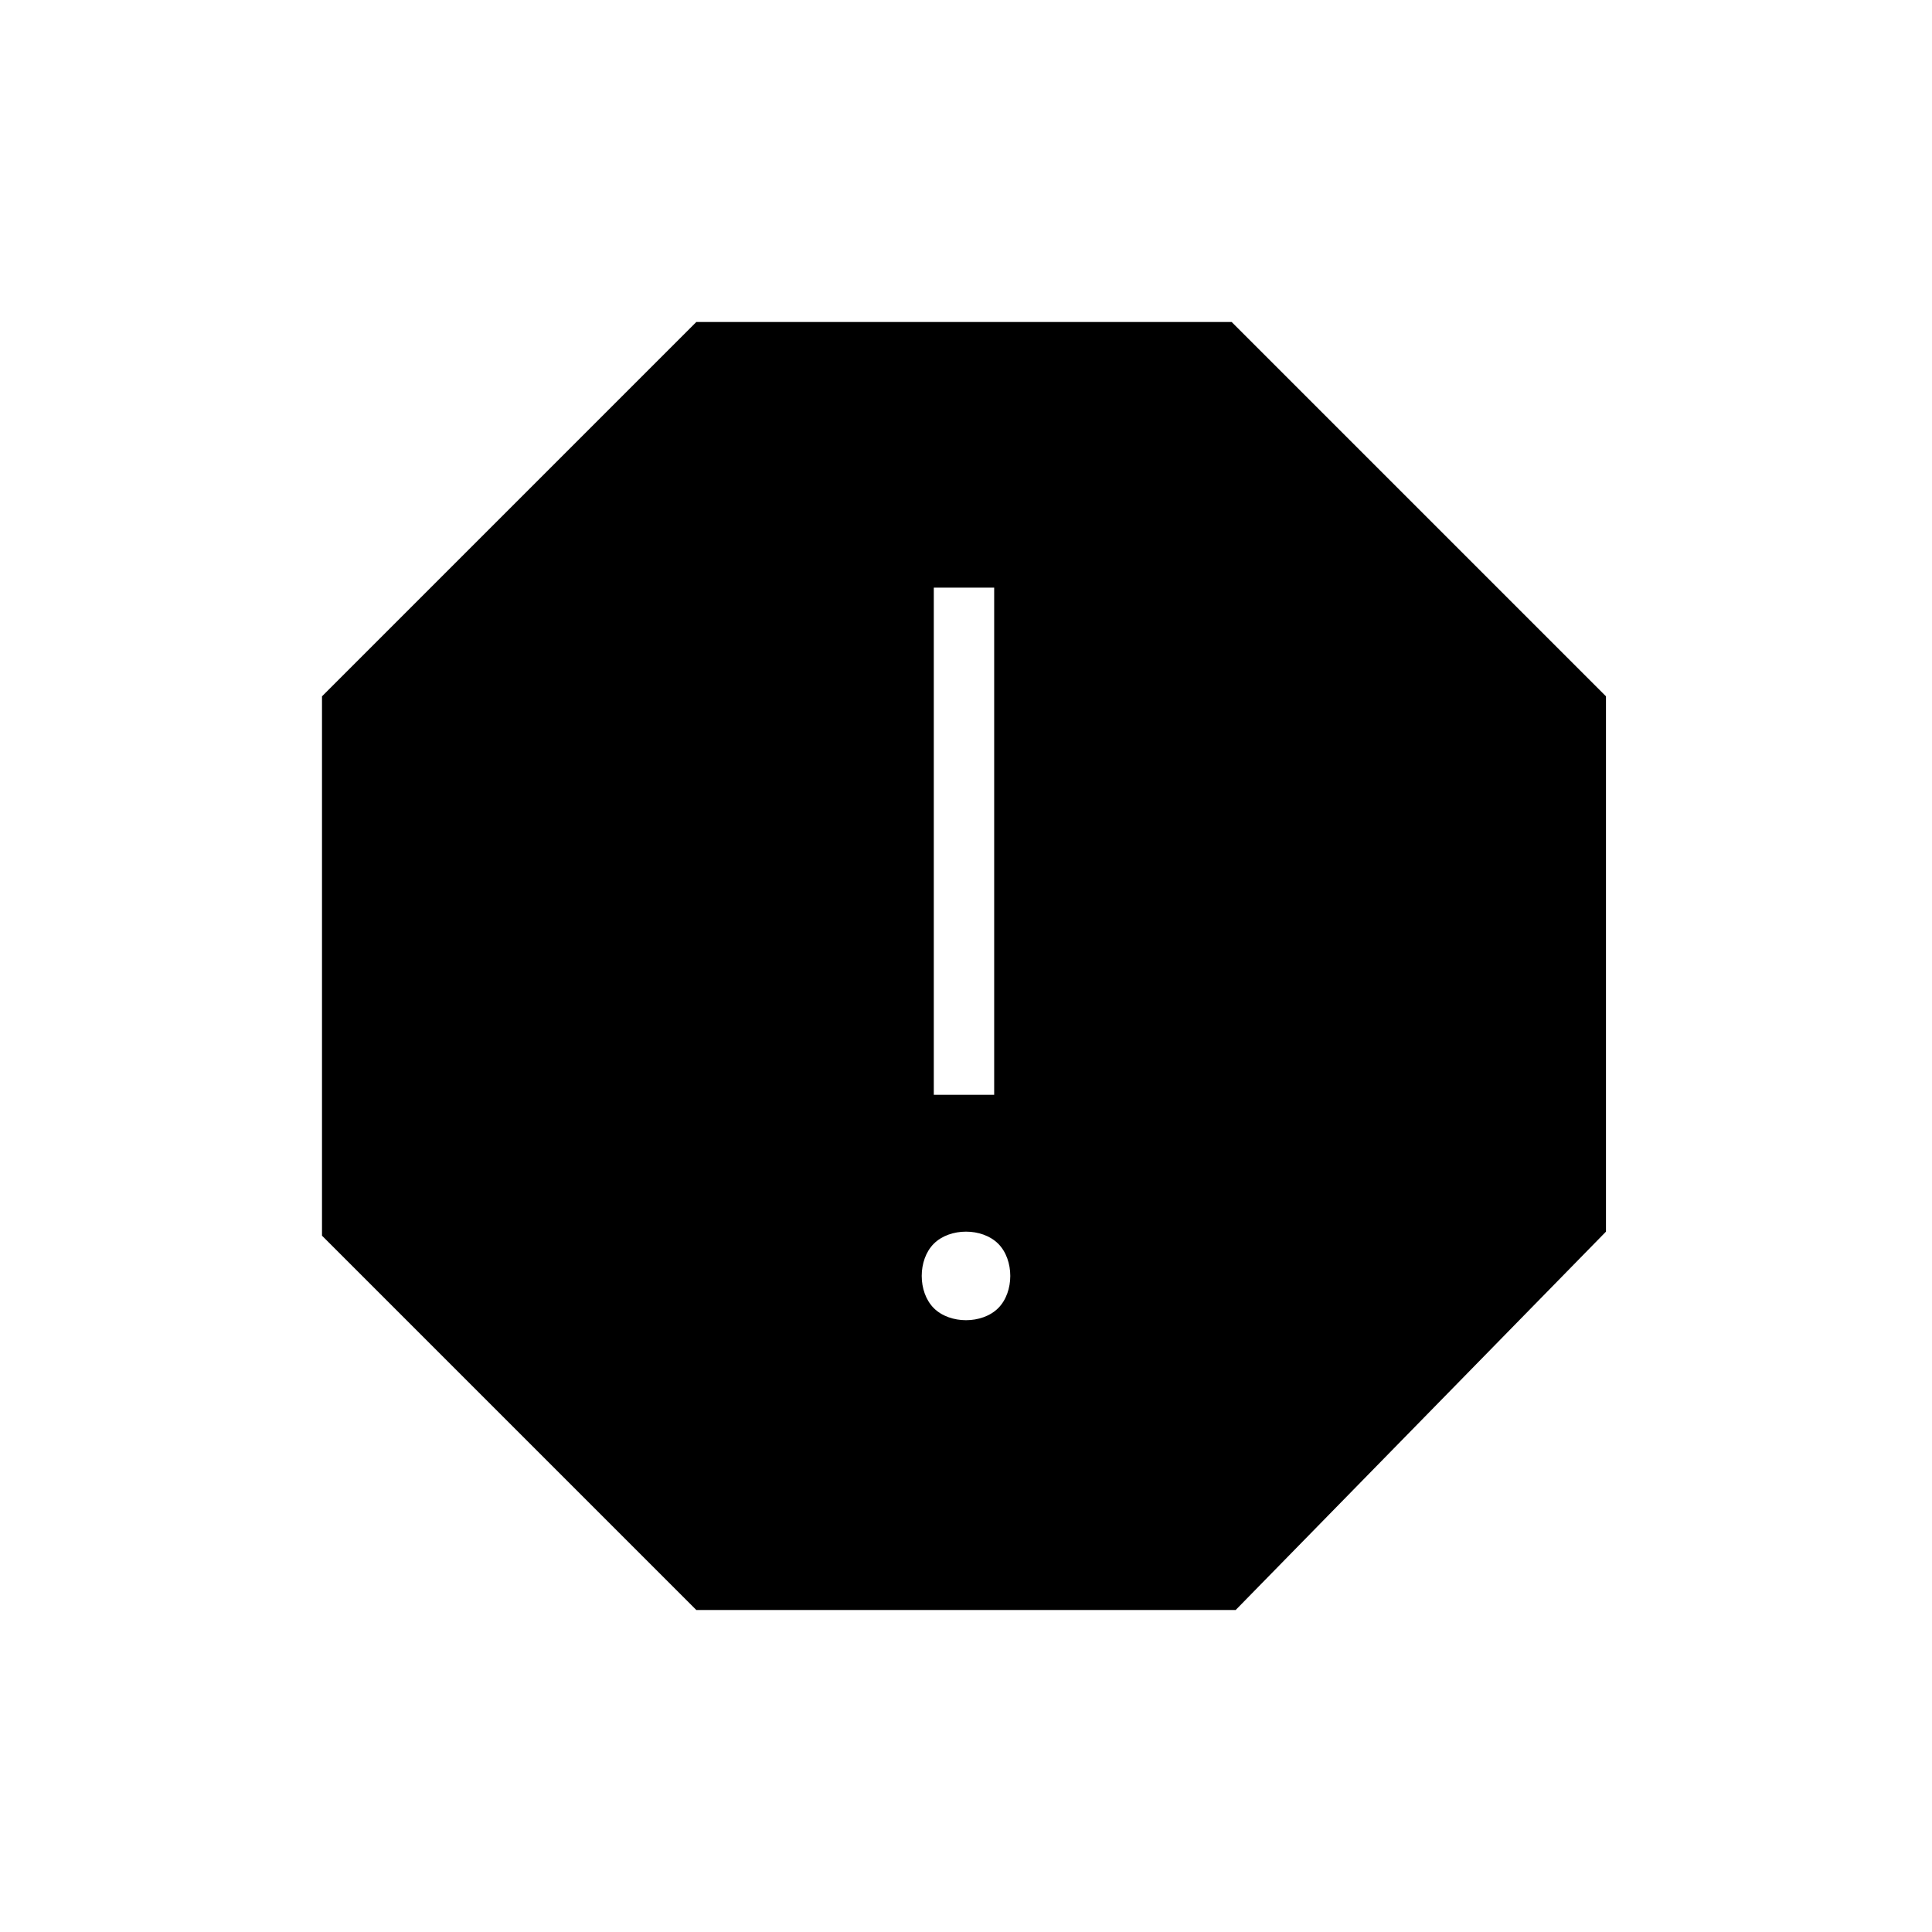 <?xml version="1.0" encoding="utf-8"?>
<!-- Generator: Adobe Illustrator 26.3.1, SVG Export Plug-In . SVG Version: 6.00 Build 0)  -->
<svg version="1.1" id="Слой_1" xmlns="http://www.w3.org/2000/svg" xmlns:xlink="http://www.w3.org/1999/xlink" x="0px" y="0px"
	 viewBox="0 0 48 48" style="enable-background:new 0 0 48 48;" xml:space="preserve">
<path d="M24,32.8c0.3,0,0.6-0.1,0.8-0.3c0.2-0.2,0.3-0.5,0.3-0.8s-0.1-0.6-0.3-0.8c-0.2-0.2-0.5-0.3-0.8-0.3s-0.6,0.1-0.8,0.3
	c-0.2,0.2-0.3,0.5-0.3,0.8s0.1,0.6,0.3,0.8S23.7,32.8,24,32.8z M23.2,27.2h1.5V14.6h-1.5V27.2z M17.3,40L8,30.7V17.3L17.3,8h13.3
	l9.3,9.3v13.3L30.7,40H17.3z"/>
</svg>
